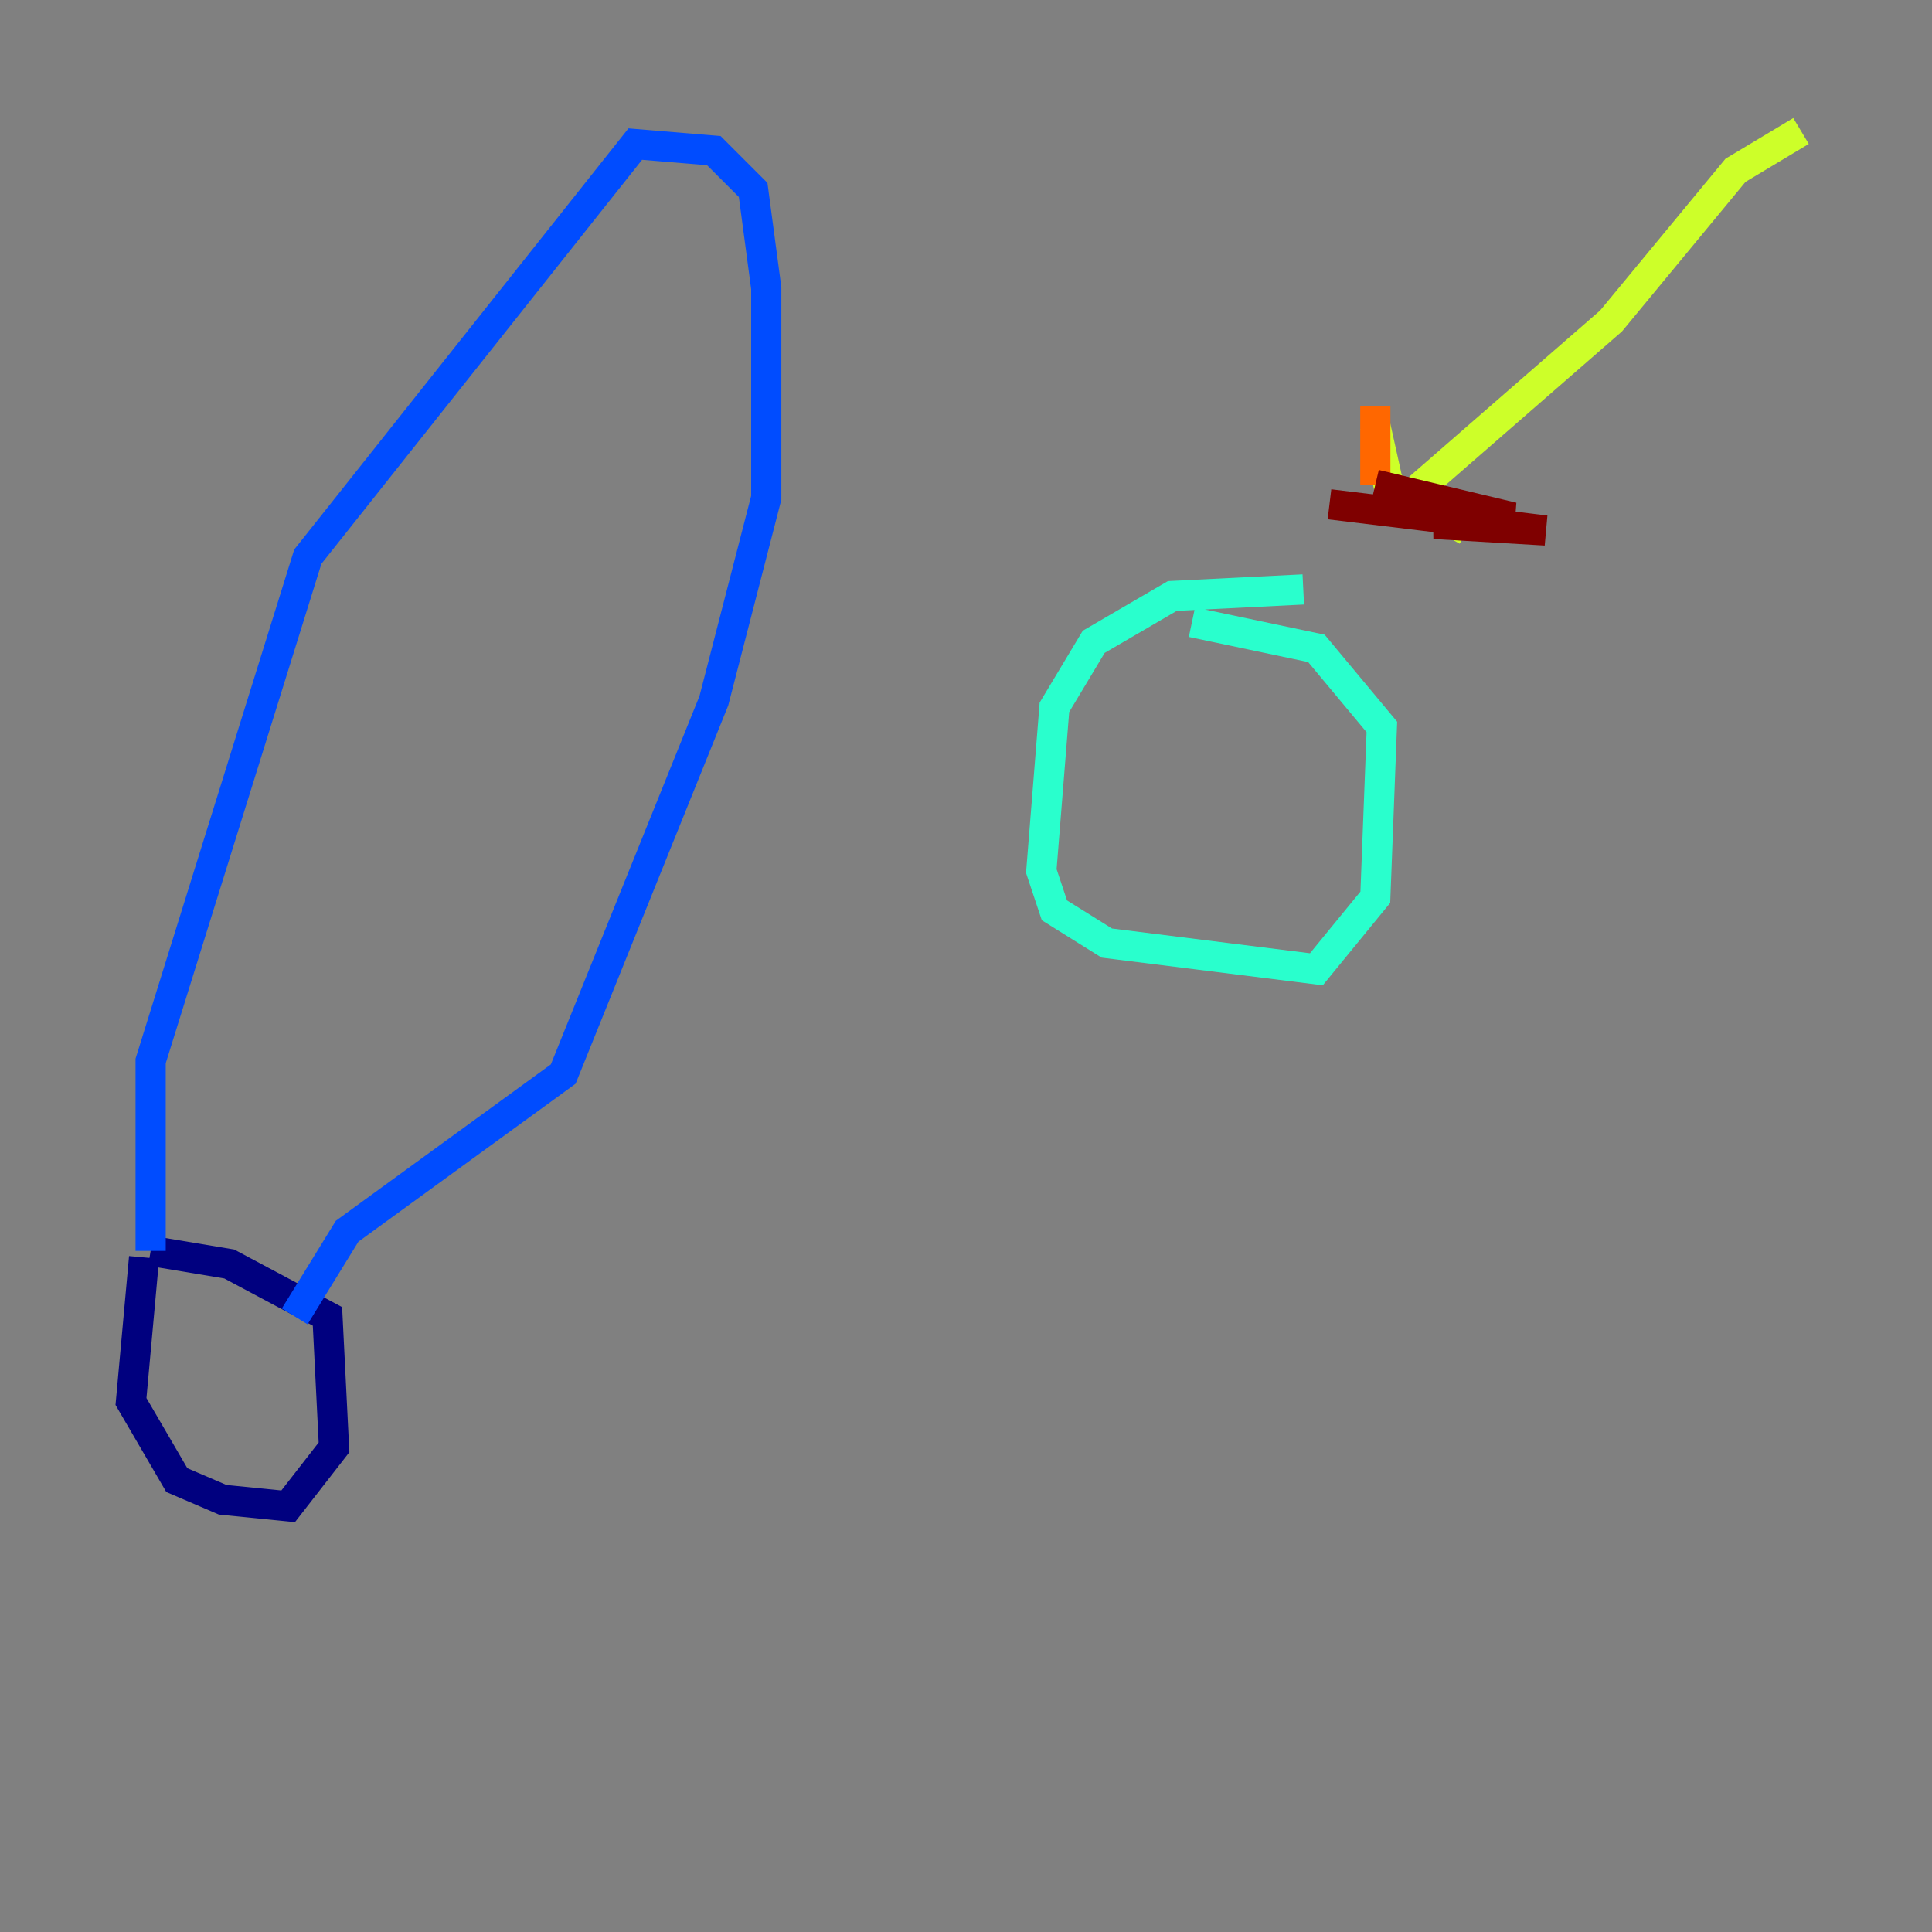 <?xml version="1.0" encoding="utf-8" ?>
<svg baseProfile="tiny" height="128" version="1.2" viewBox="0,0,128,128" width="128" xmlns="http://www.w3.org/2000/svg" xmlns:ev="http://www.w3.org/2001/xml-events" xmlns:xlink="http://www.w3.org/1999/xlink"><rect x="0" y="0" width="128" height="128" fill="#808080" stroke="none"/><defs /><polyline fill="none" points="9.546,83.308 8.678,92.854 11.715,98.061 14.752,99.363 19.091,99.797 22.129,95.891 21.695,87.214 15.186,83.742 9.98,82.875" stroke="#00007f" stroke-width="2" /><polyline fill="none" points="9.98,82.875 9.98,70.291 20.393,36.881 42.088,9.546 47.295,9.98 49.898,12.583 50.766,19.091 50.766,32.976 47.295,46.427 37.315,71.159 22.997,81.573 19.525,87.214" stroke="#004cff" stroke-width="2" /><polyline fill="none" points="86.346,39.051 77.668,39.485 72.461,42.522 69.858,46.861 68.99,57.709 69.858,60.312 73.329,62.481 87.214,64.217 91.119,59.444 91.552,48.163 87.214,42.956 78.969,41.22" stroke="#29ffcd" stroke-width="2" /><polyline fill="none" points="119.322,8.678 114.983,11.281 106.739,21.261 93.288,32.976 97.193,35.146 91.986,32.108 91.119,28.203" stroke="#cdff29" stroke-width="2" /><polyline fill="none" points="91.119,26.902 91.119,32.108" stroke="#ff6700" stroke-width="2" /><polyline fill="none" points="91.119,32.108 100.231,34.278 95.024,34.712 102.4,35.146 88.081,33.41" stroke="#7f0000" stroke-width="2" /></svg>